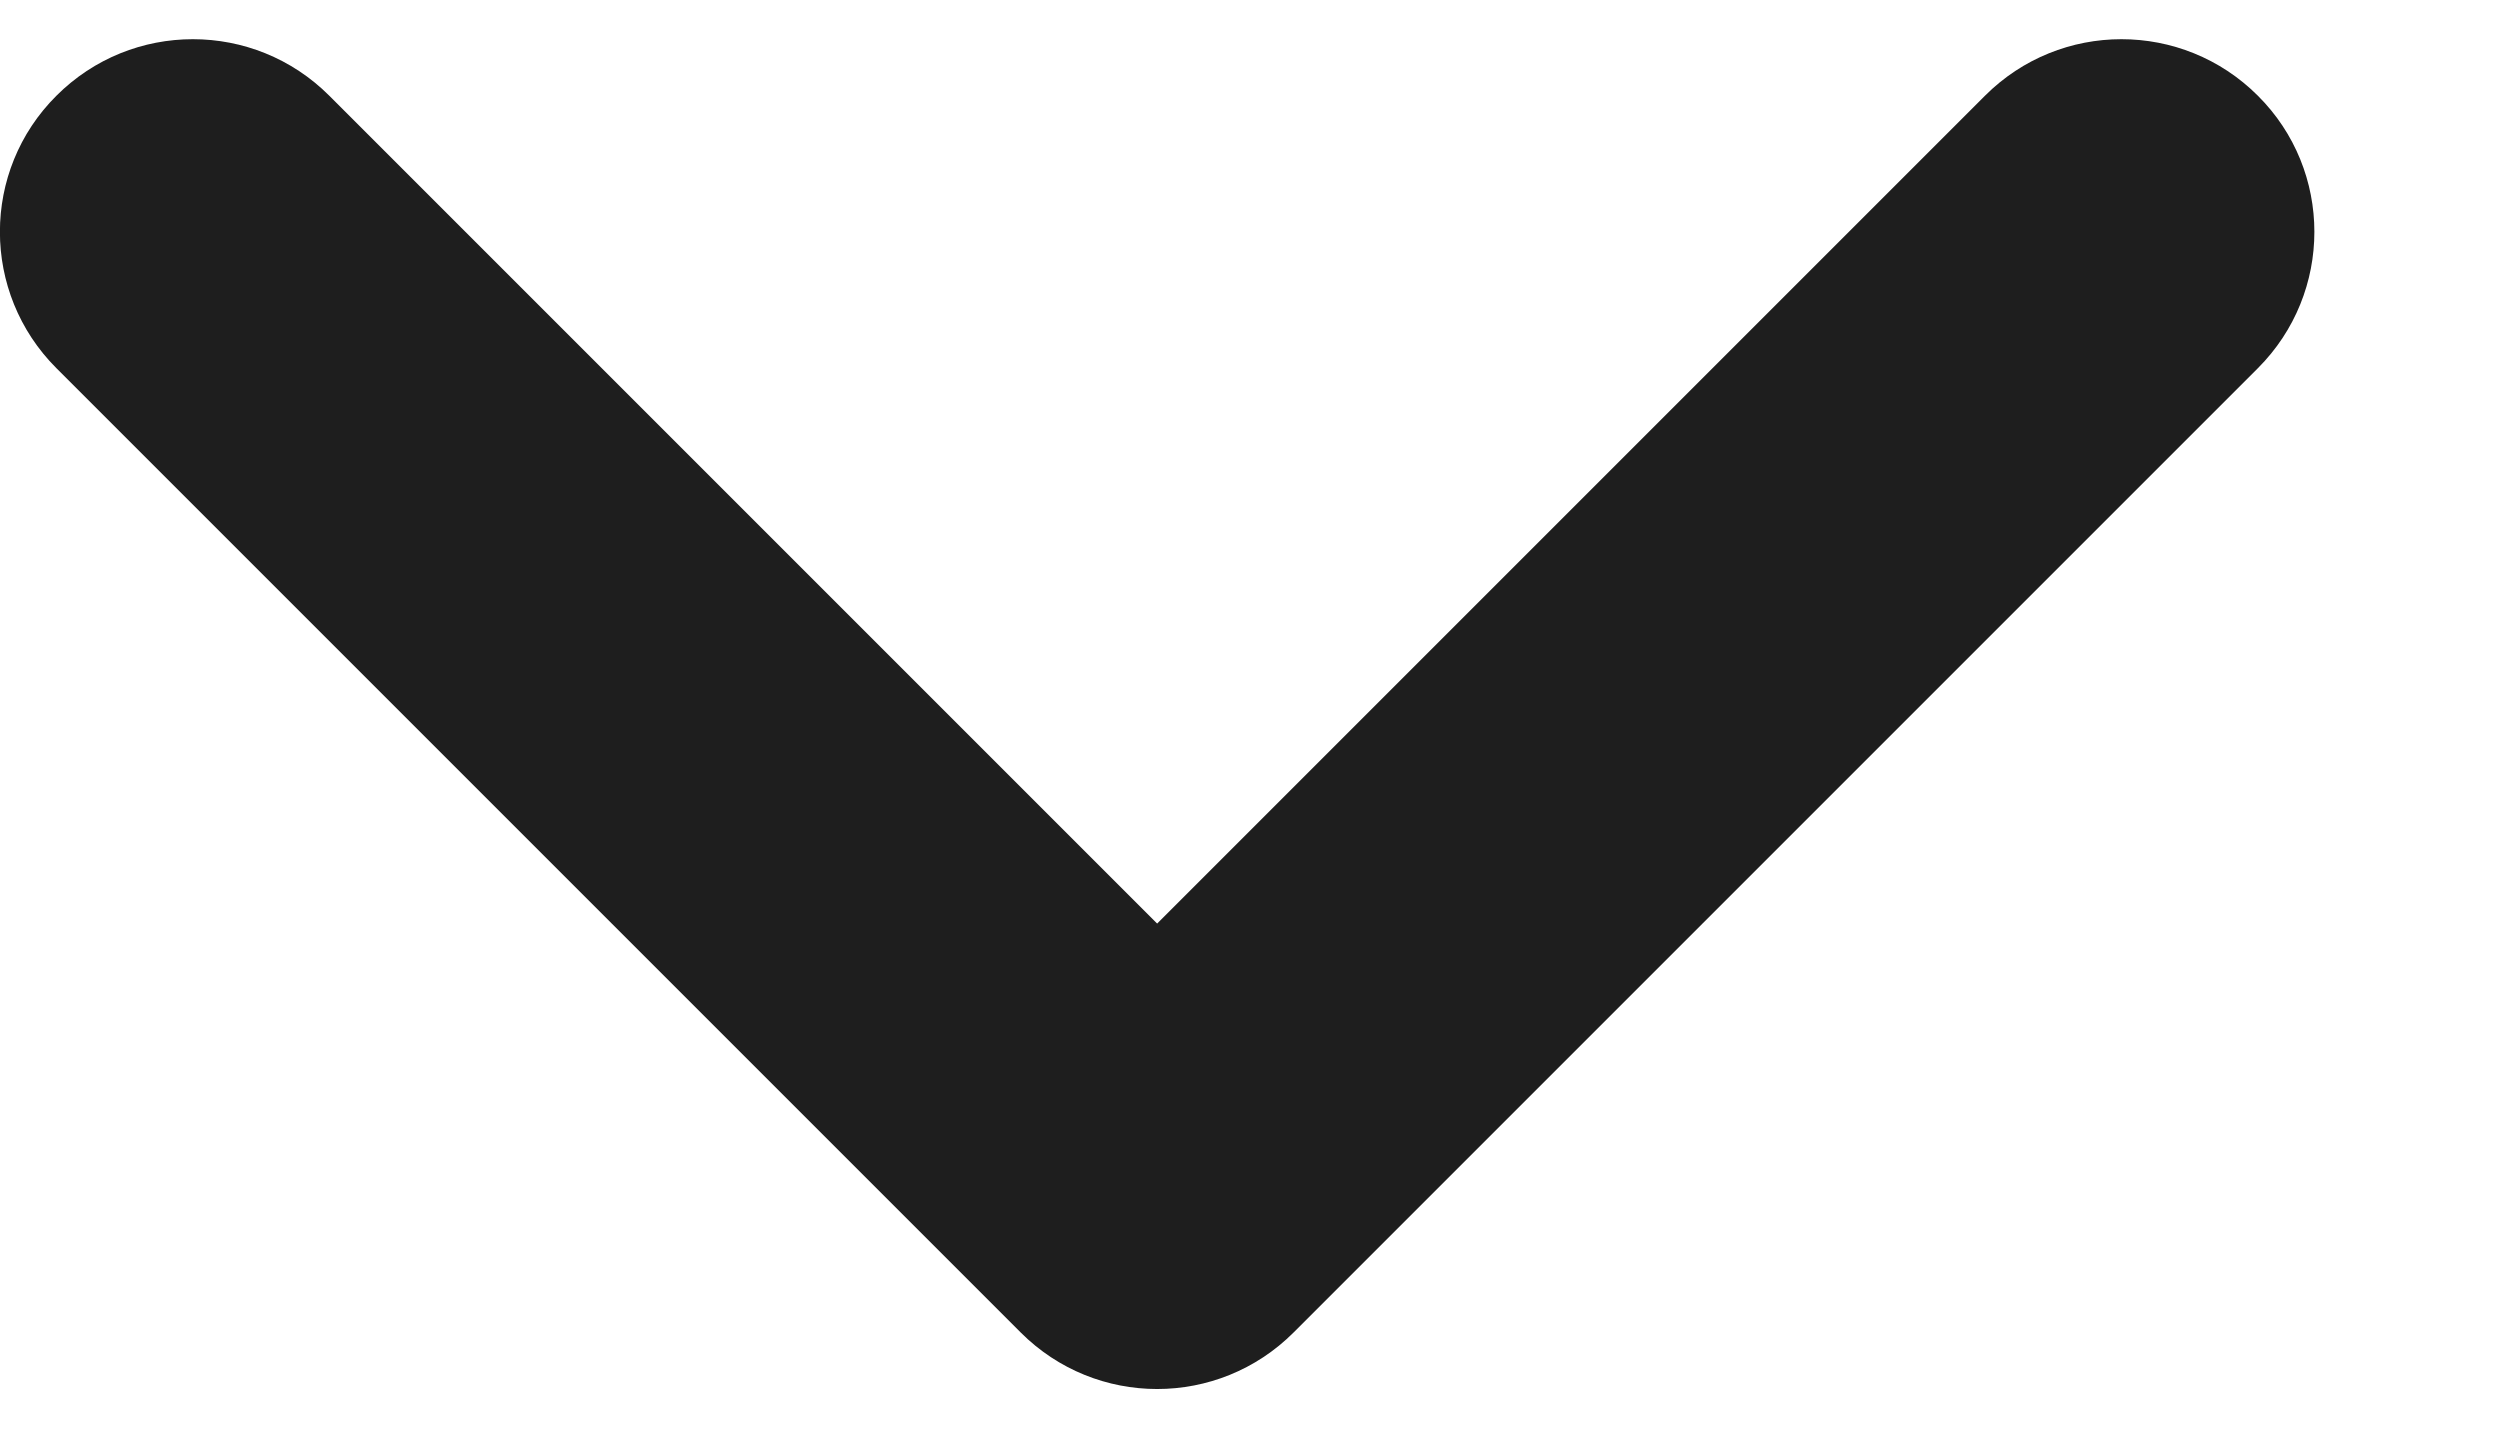 <svg width="7" height="4" viewBox="0 0 7 4" fill="none" xmlns="http://www.w3.org/2000/svg">
<path fill-rule="evenodd" clip-rule="evenodd" d="M6.322 1.031C6.533 0.82 6.533 0.478 6.322 0.268C6.111 0.057 5.769 0.057 5.558 0.268L3.24 2.586L0.922 0.268C0.711 0.057 0.369 0.057 0.158 0.268C-0.053 0.478 -0.053 0.82 0.158 1.031L2.858 3.731C3.069 3.942 3.411 3.942 3.622 3.731L6.322 1.031Z" fill="#1E1E1E"/>
</svg>
